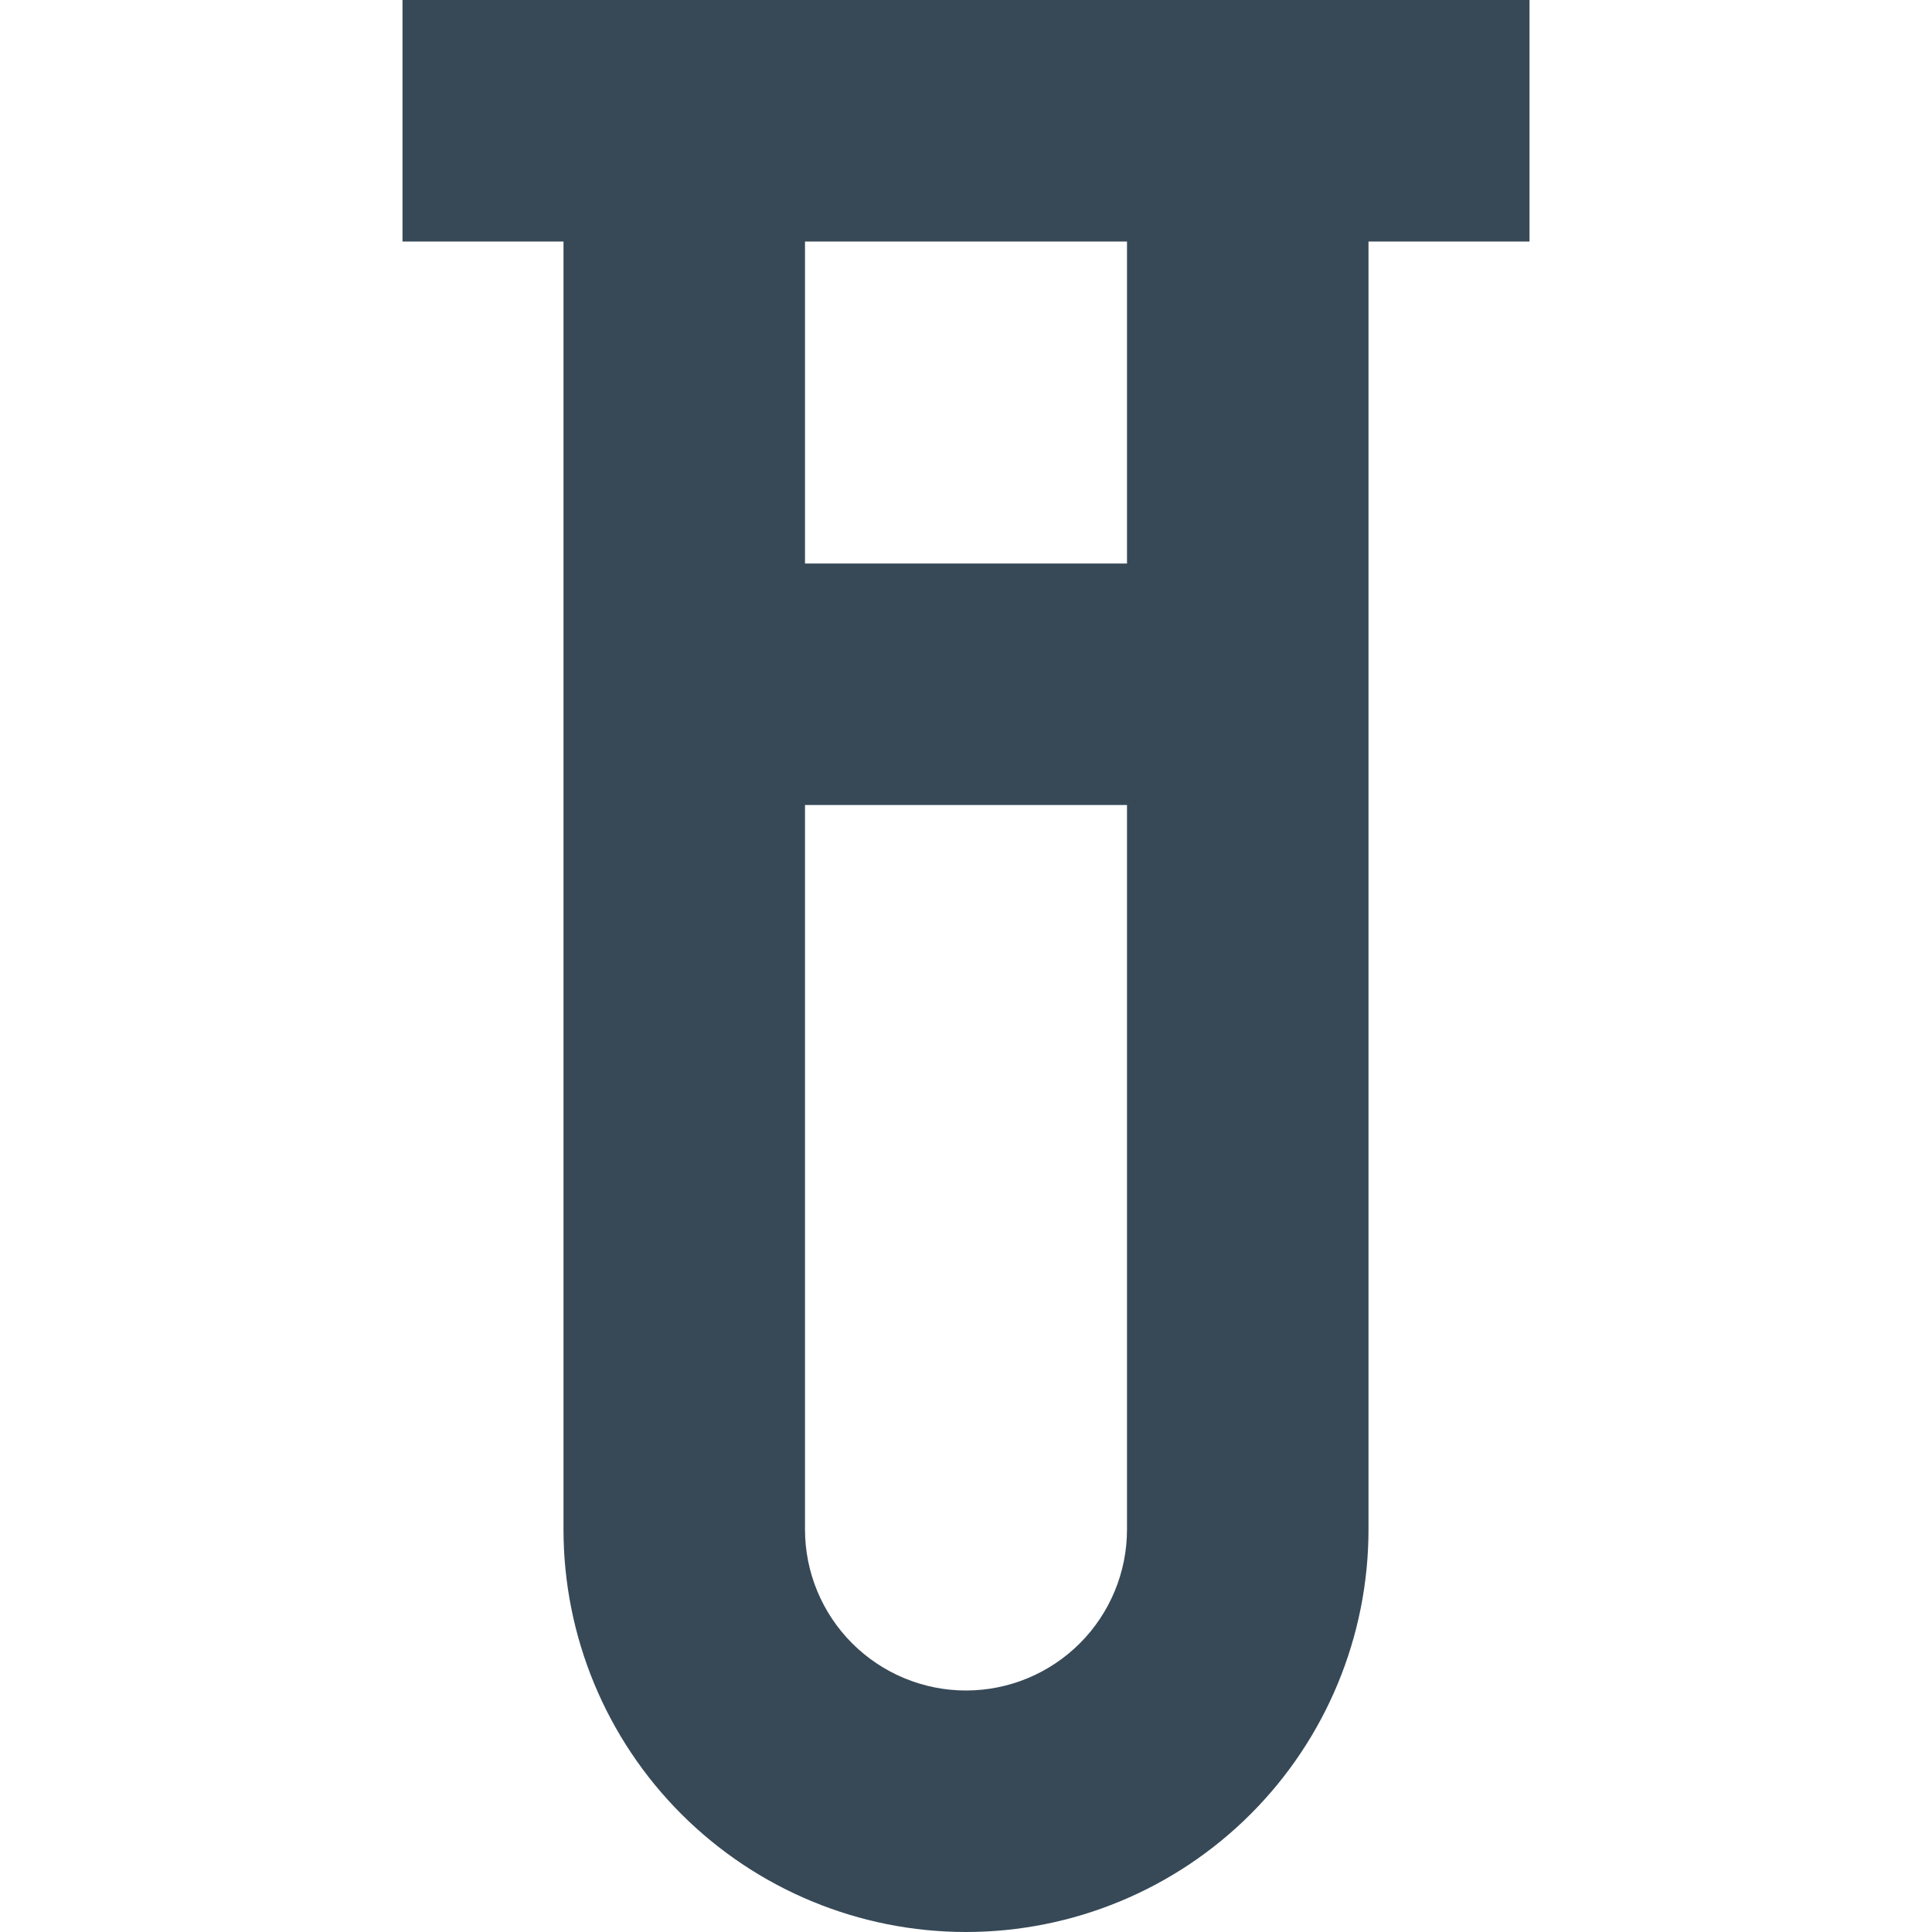 <svg width="24" height="24" viewBox="0 0 24 24" fill="none" xmlns="http://www.w3.org/2000/svg">
<g clip-path="url(#clip0_406_36)">
<path d="M19 0H5V3H7V19C7 20.326 7.527 21.598 8.464 22.535C9.402 23.473 10.674 24 12 24C13.326 24 14.598 23.473 15.536 22.535C16.473 21.598 17 20.326 17 19V3H19V0ZM12 21C11.47 21 10.961 20.789 10.586 20.414C10.211 20.039 10 19.53 10 19V10H14V19C14 19.53 13.789 20.039 13.414 20.414C13.039 20.789 12.53 21 12 21ZM14 7H10V3H14V7Z" fill="#374957"/>
</g>
<defs>
<clipPath id="clip0_406_36">
<rect width="24" height="24" fill="white"/>
</clipPath>
</defs>
</svg>
